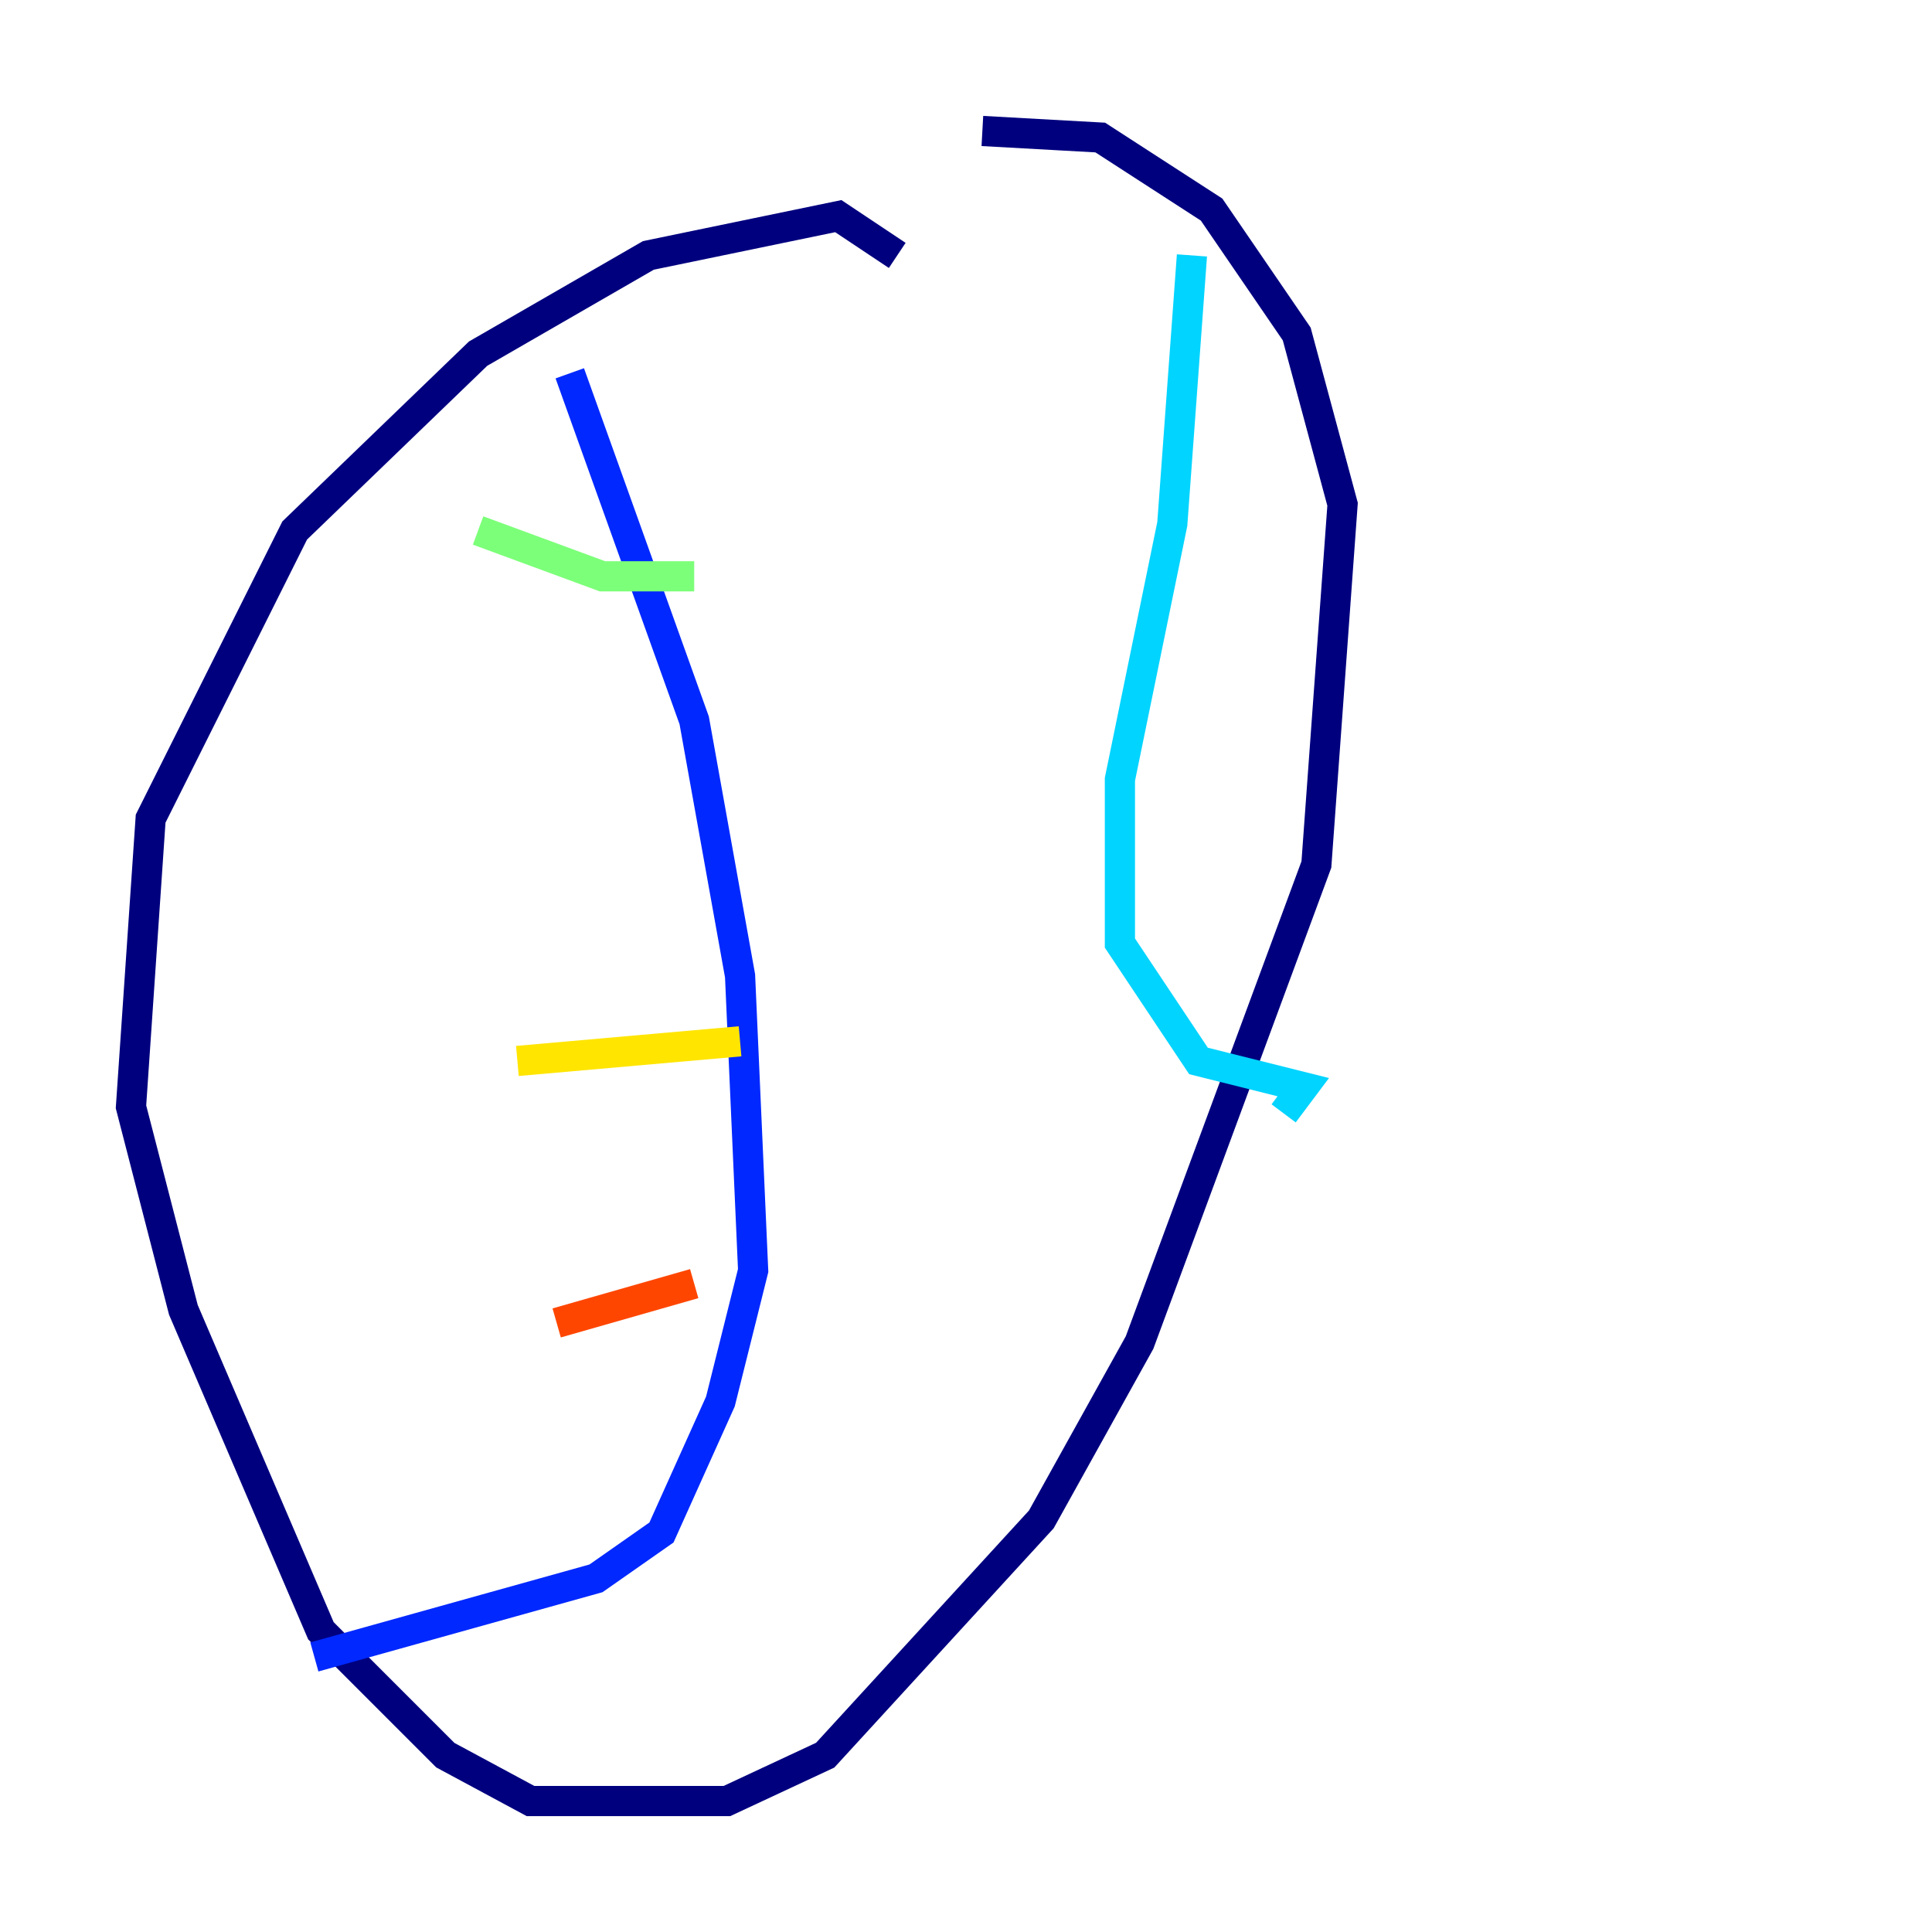 <?xml version="1.0" encoding="utf-8" ?>
<svg baseProfile="tiny" height="128" version="1.2" viewBox="0,0,128,128" width="128" xmlns="http://www.w3.org/2000/svg" xmlns:ev="http://www.w3.org/2001/xml-events" xmlns:xlink="http://www.w3.org/1999/xlink"><defs /><polyline fill="none" points="59.444,16.922 55.539,14.319 42.956,16.922 31.675,23.43 19.525,35.146 9.98,54.237 8.678,73.329 12.149,86.78 21.261,108.041 29.505,116.285 35.146,119.322 48.163,119.322 54.671,116.285 68.99,100.664 75.498,88.949 87.214,57.275 88.949,33.41 85.912,22.129 80.271,13.885 72.895,9.112 65.085,8.678" stroke="#00007f" stroke-width="2" /><polyline fill="none" points="37.749,24.732 45.993,47.729 49.031,64.651 49.898,84.176 47.729,92.854 43.824,101.532 39.485,104.57 20.827,109.776" stroke="#0028ff" stroke-width="2" /><polyline fill="none" points="78.969,16.922 77.668,34.712 74.197,51.634 74.197,62.481 79.403,70.291 86.346,72.027 85.044,73.763" stroke="#00d4ff" stroke-width="2" /><polyline fill="none" points="31.675,35.146 39.919,38.183 45.993,38.183" stroke="#7cff79" stroke-width="2" /><polyline fill="none" points="34.278,70.291 49.031,68.99" stroke="#ffe500" stroke-width="2" /><polyline fill="none" points="36.881,87.647 45.993,85.044" stroke="#ff4600" stroke-width="2" /><polyline fill="none" points="65.953,26.902 65.953,26.902" stroke="#7f0000" stroke-width="2" /></svg>